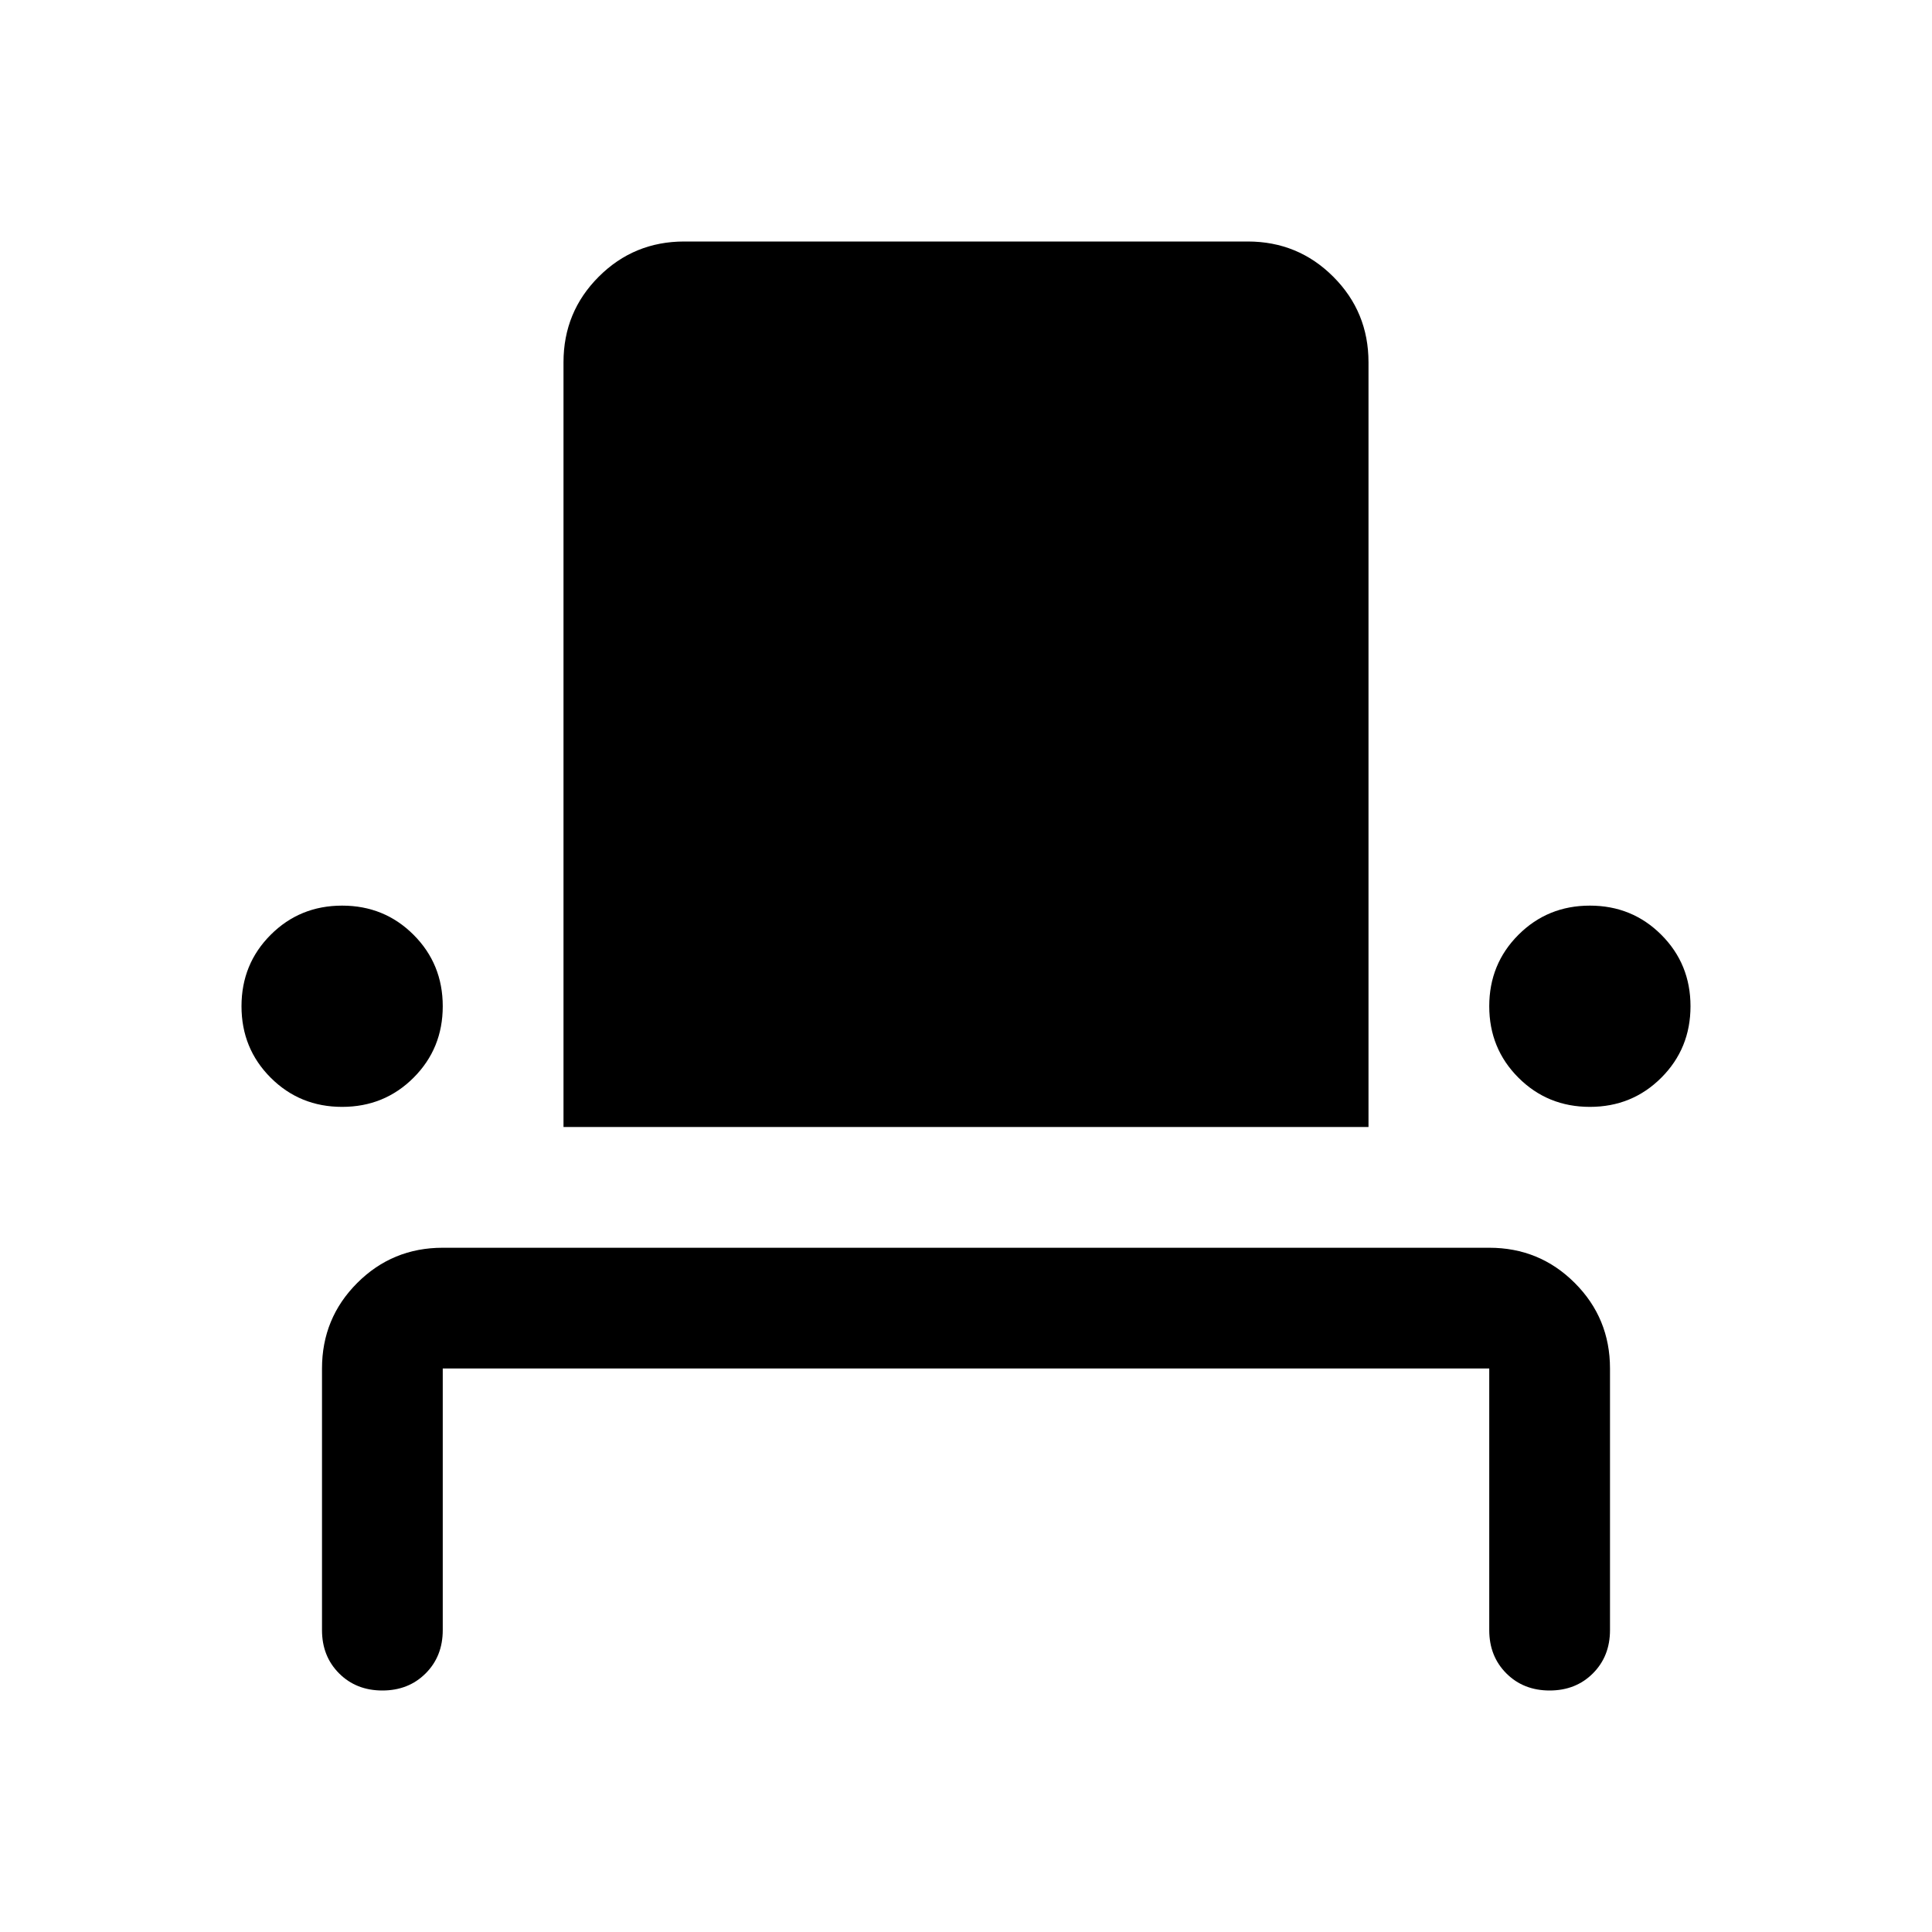 <svg xmlns="http://www.w3.org/2000/svg" width="48" height="48"><path d="M9.5 42q-.65 0-1.075-.425Q8 41.15 8 40.5V34q0-1.25.875-2.125T11 31h26q1.25 0 2.125.875T40 34v6.5q0 .65-.425 1.075Q39.15 42 38.5 42q-.65 0-1.075-.425Q37 41.15 37 40.5V34H11v6.5q0 .65-.425 1.075Q10.15 42 9.5 42zm-1-14.5q-1.05 0-1.775-.725Q6 26.05 6 25q0-1.05.725-1.775Q7.45 22.5 8.5 22.5q1.05 0 1.775.725Q11 23.95 11 25q0 1.05-.725 1.775-.725.725-1.775.725zm5.5.5V9q0-1.25.875-2.125T17 6h14q1.25 0 2.125.875T34 9v19zm25.5-.5q-1.05 0-1.775-.725Q37 26.05 37 25q0-1.05.725-1.775.725-.725 1.775-.725 1.05 0 1.775.725Q42 23.95 42 25q0 1.05-.725 1.775-.725.725-1.775.725z"/></svg>